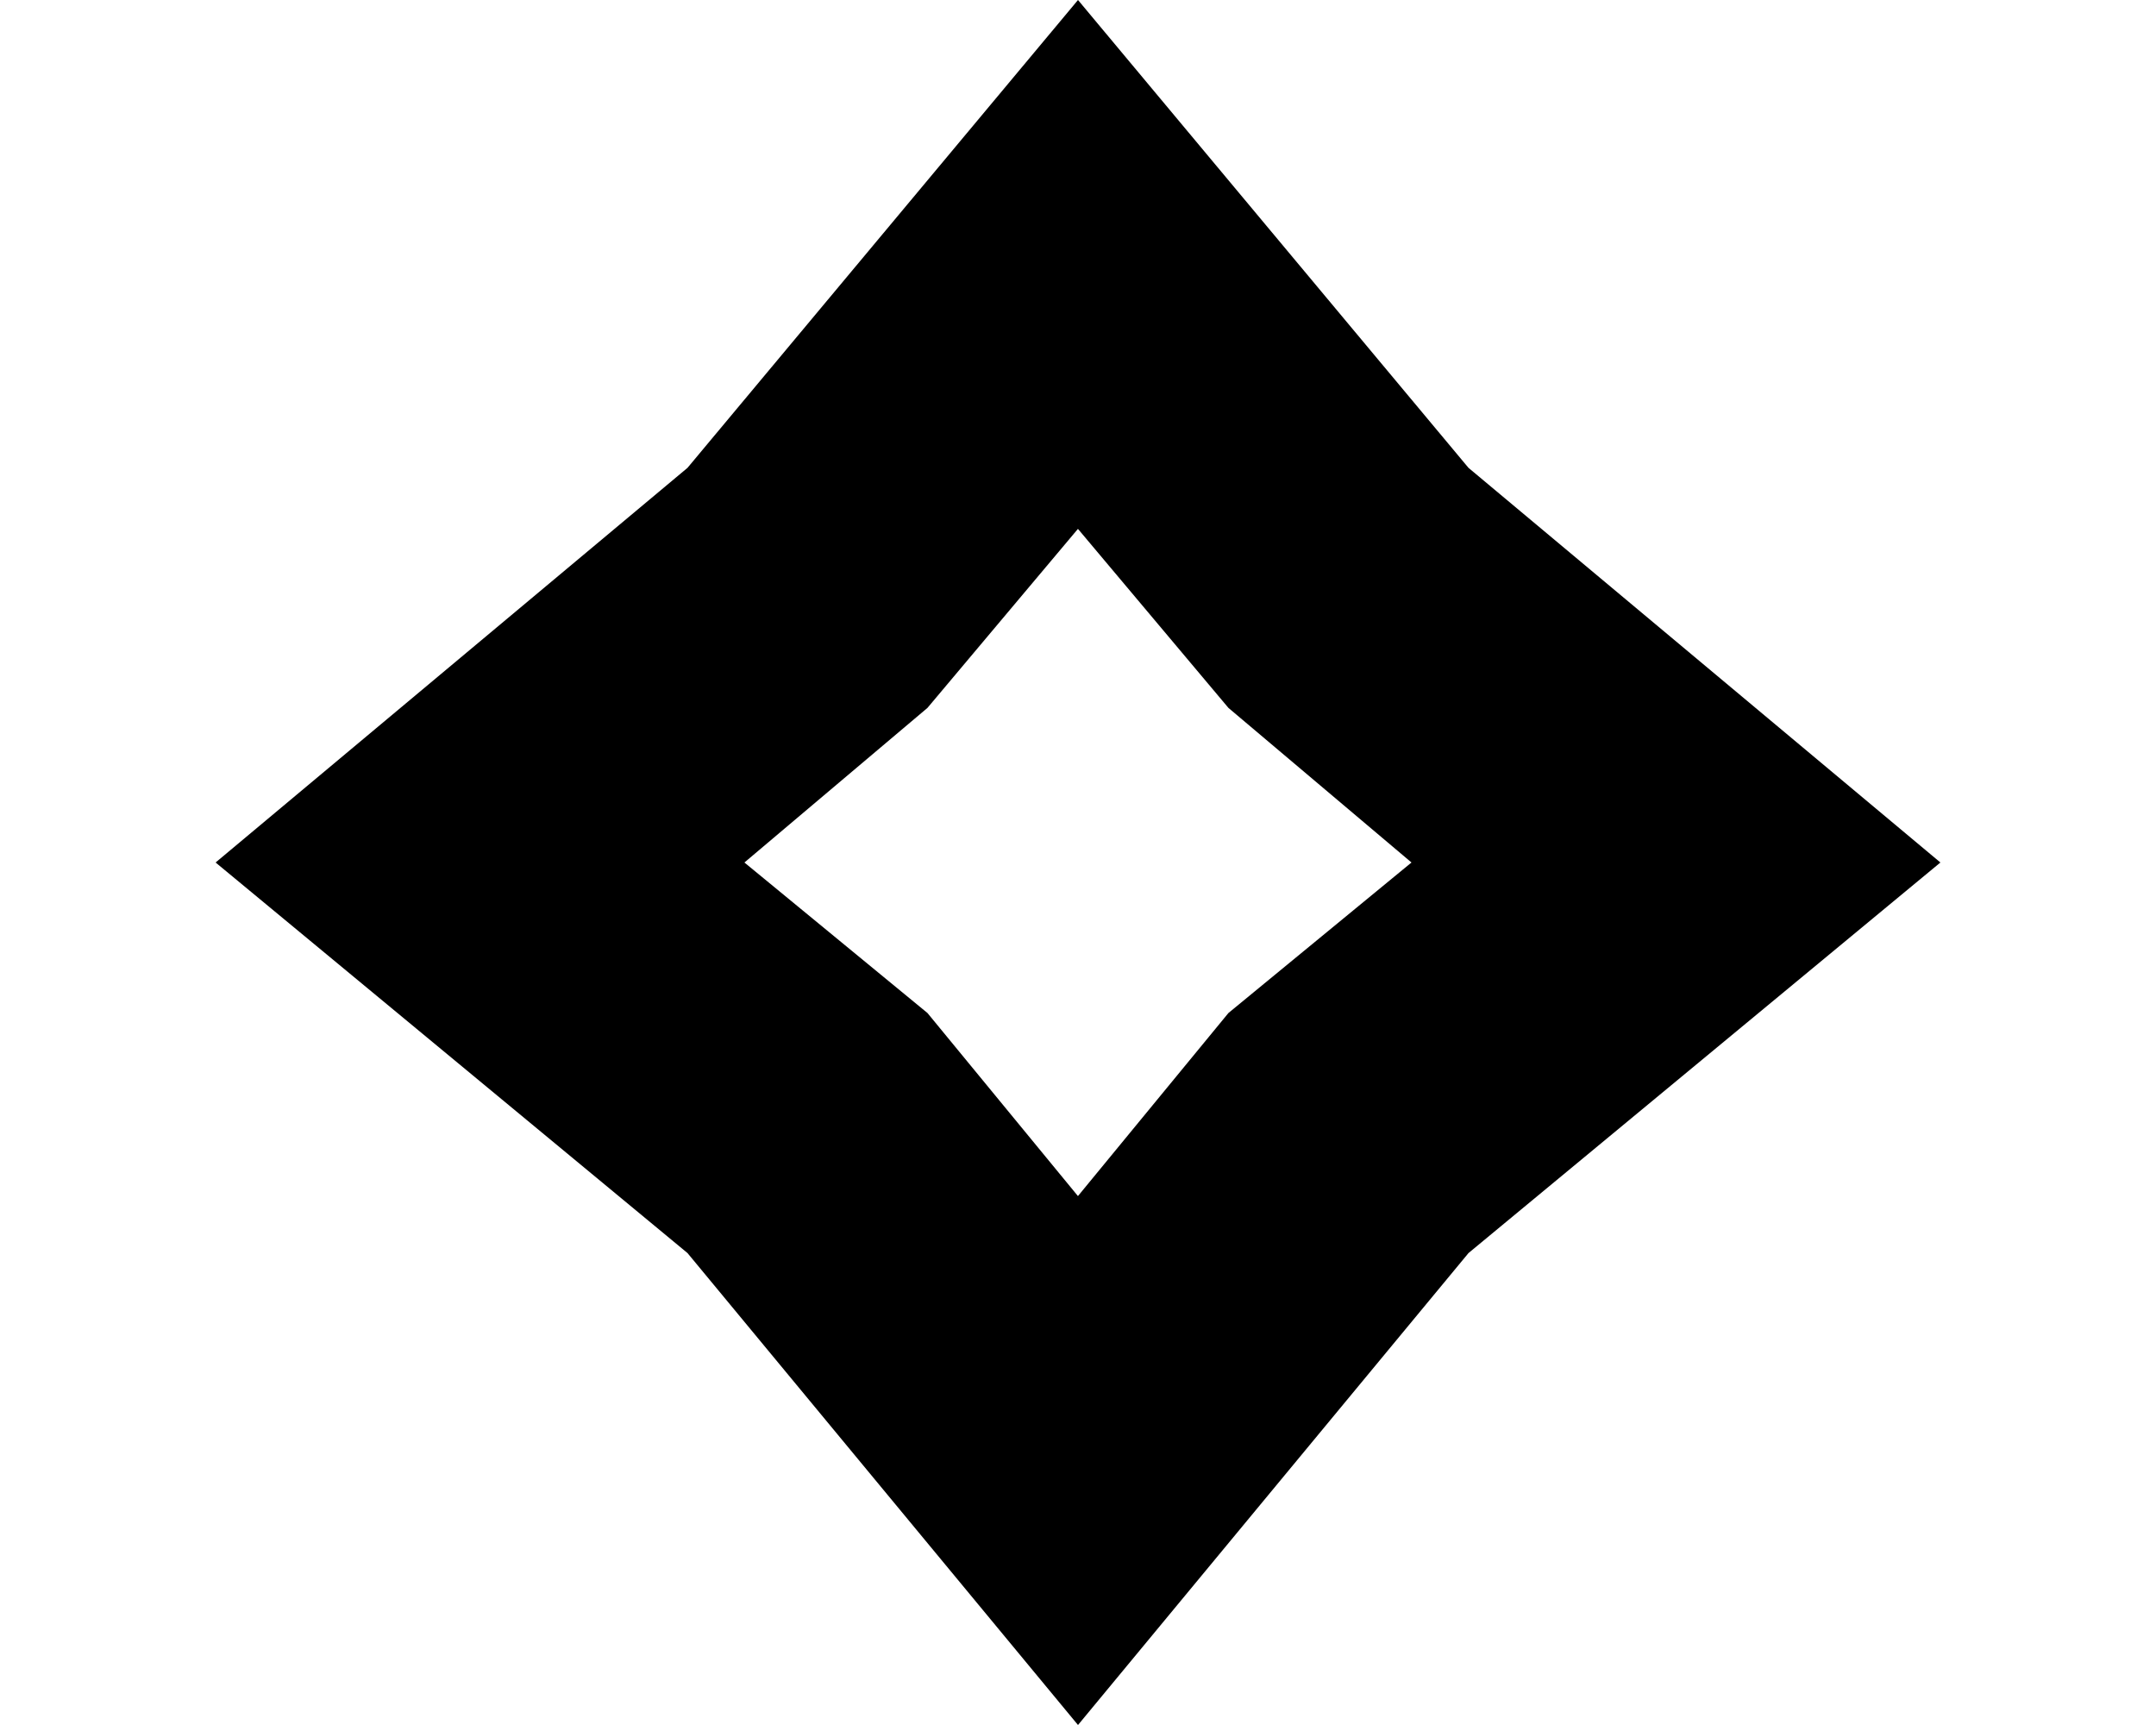 <svg xmlns="http://www.w3.org/2000/svg" width="1200" height="960">
    <path d="M600 960 382.65 697.35 120 480l262.65-219.63L600 0l217.35 260.37L1080 480 817.35 697.35zM414.33 480l101.88 83.76 83.76 101.88 83.76-101.88L785.61 480l-101.88-86.04-83.76-99.63-83.76 99.63z" style="stroke-width:30"/>
</svg>
